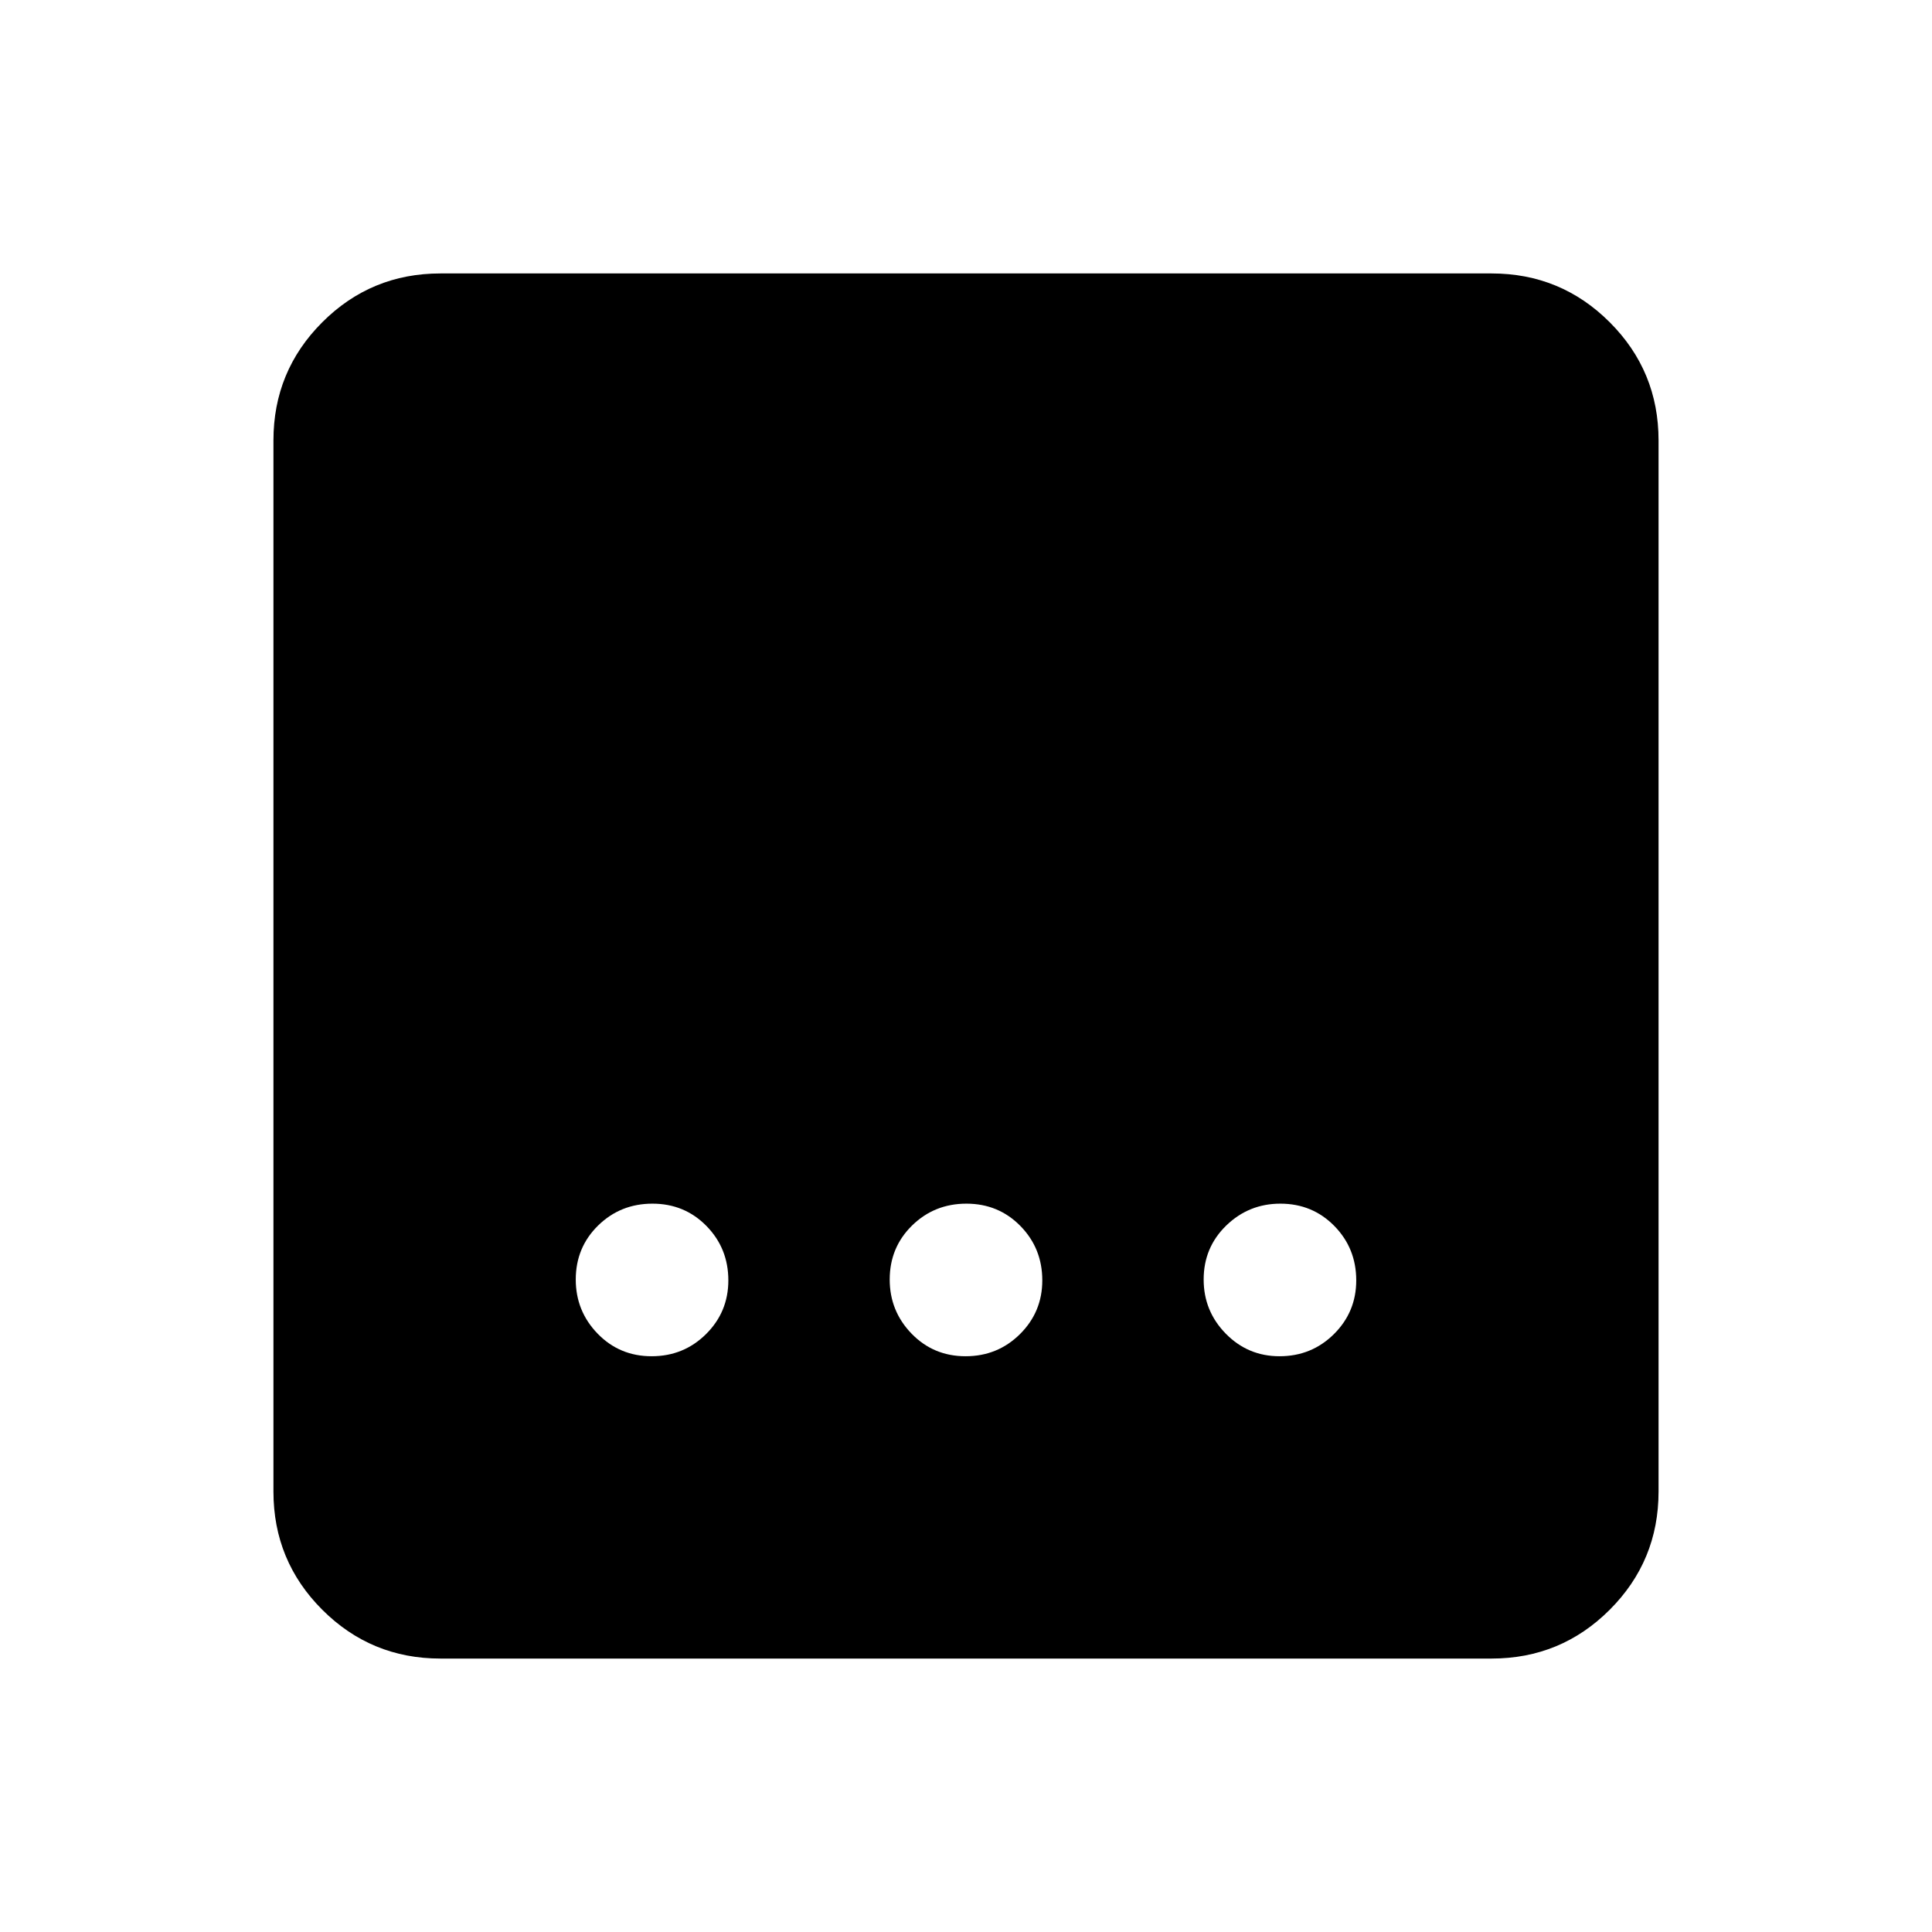 <svg xmlns="http://www.w3.org/2000/svg" height="20" viewBox="0 -960 960 960" width="20"><path d="M218.87-135.87q-34.48 0-58.74-24.26-24.26-24.26-24.26-58.74v-522.26q0-34.48 24.26-58.74 24.26-24.26 58.74-24.26h522.26q34.48 0 58.74 24.26 24.26 24.26 24.26 58.74v522.26q0 34.48-24.26 58.74-24.26 24.26-58.74 24.26H218.87Zm260.92-150.22q15.93 0 27.03-11 11.09-11.01 11.09-26.7 0-15.93-10.88-27.03-10.89-11.09-26.82-11.09t-27.03 10.88q-11.09 10.89-11.09 26.82 0 15.69 10.88 26.91 10.89 11.21 26.82 11.21Zm-156 0q15.93 0 27.03-11 11.09-11.01 11.09-26.7 0-15.93-10.88-27.03-10.89-11.09-26.82-11.09t-27.03 10.88q-11.09 10.89-11.09 26.82 0 15.69 10.88 26.91 10.89 11.21 26.82 11.21Zm312 0q15.93 0 27.03-11 11.09-11.01 11.09-26.7 0-15.93-10.88-27.03-10.89-11.09-26.82-11.09-15.69 0-26.91 10.88-11.21 10.89-11.21 26.82 0 15.69 11 26.91 11.01 11.21 26.7 11.21Z"/></svg>